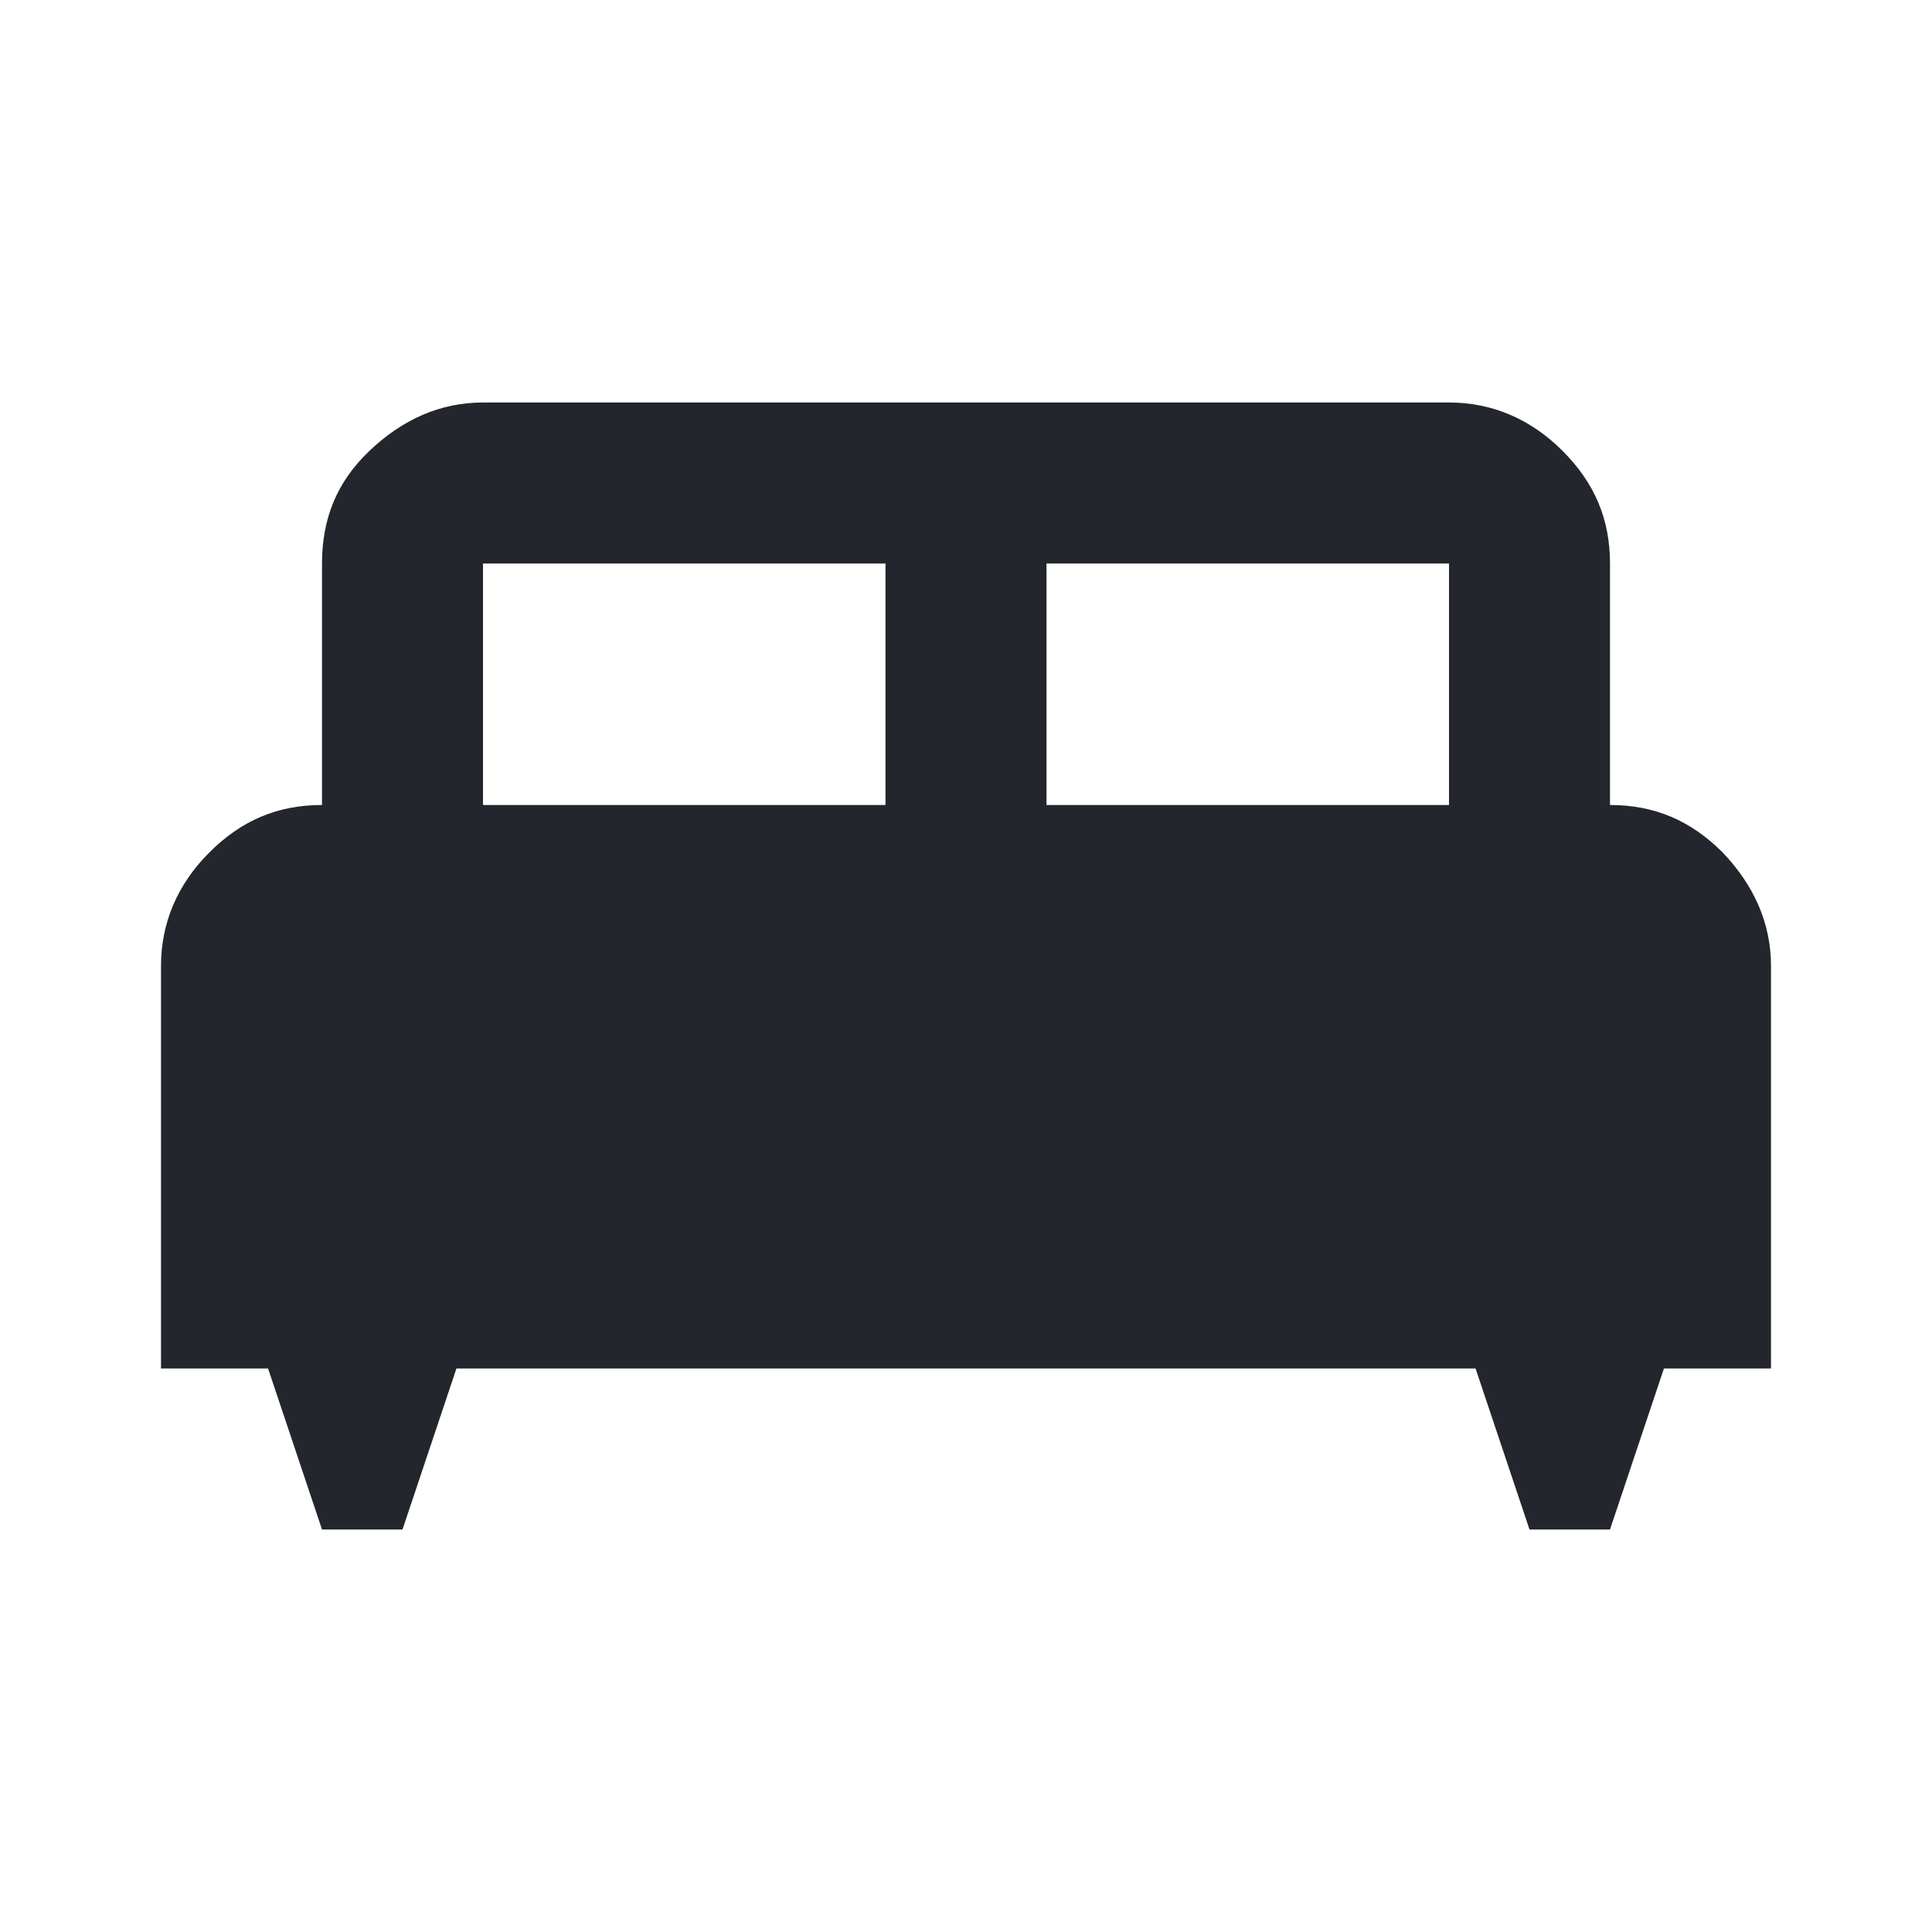 <svg width="24" height="24" viewBox="0 0 24 24" fill="none" xmlns="http://www.w3.org/2000/svg">
<path d="M6 5C5.47 5 5 5.21 4.59 5.6C4.18 5.99 4 6.45 4 7V10C3.45 10 3 10.19 2.6 10.59C2.2 10.99 2 11.47 2 12V17H3.33L4 19H5L5.67 17H18.33L19 19H20L20.67 17H22V12C22 11.47 21.79 11 21.4 10.59C21 10.19 20.55 10 20 10V7C20 6.45 19.81 6 19.41 5.6C19.01 5.2 18.53 5 18 5M6 7H11V10H6M13 7H18V10H13V7Z" fill="#23262C"/>
</svg>
